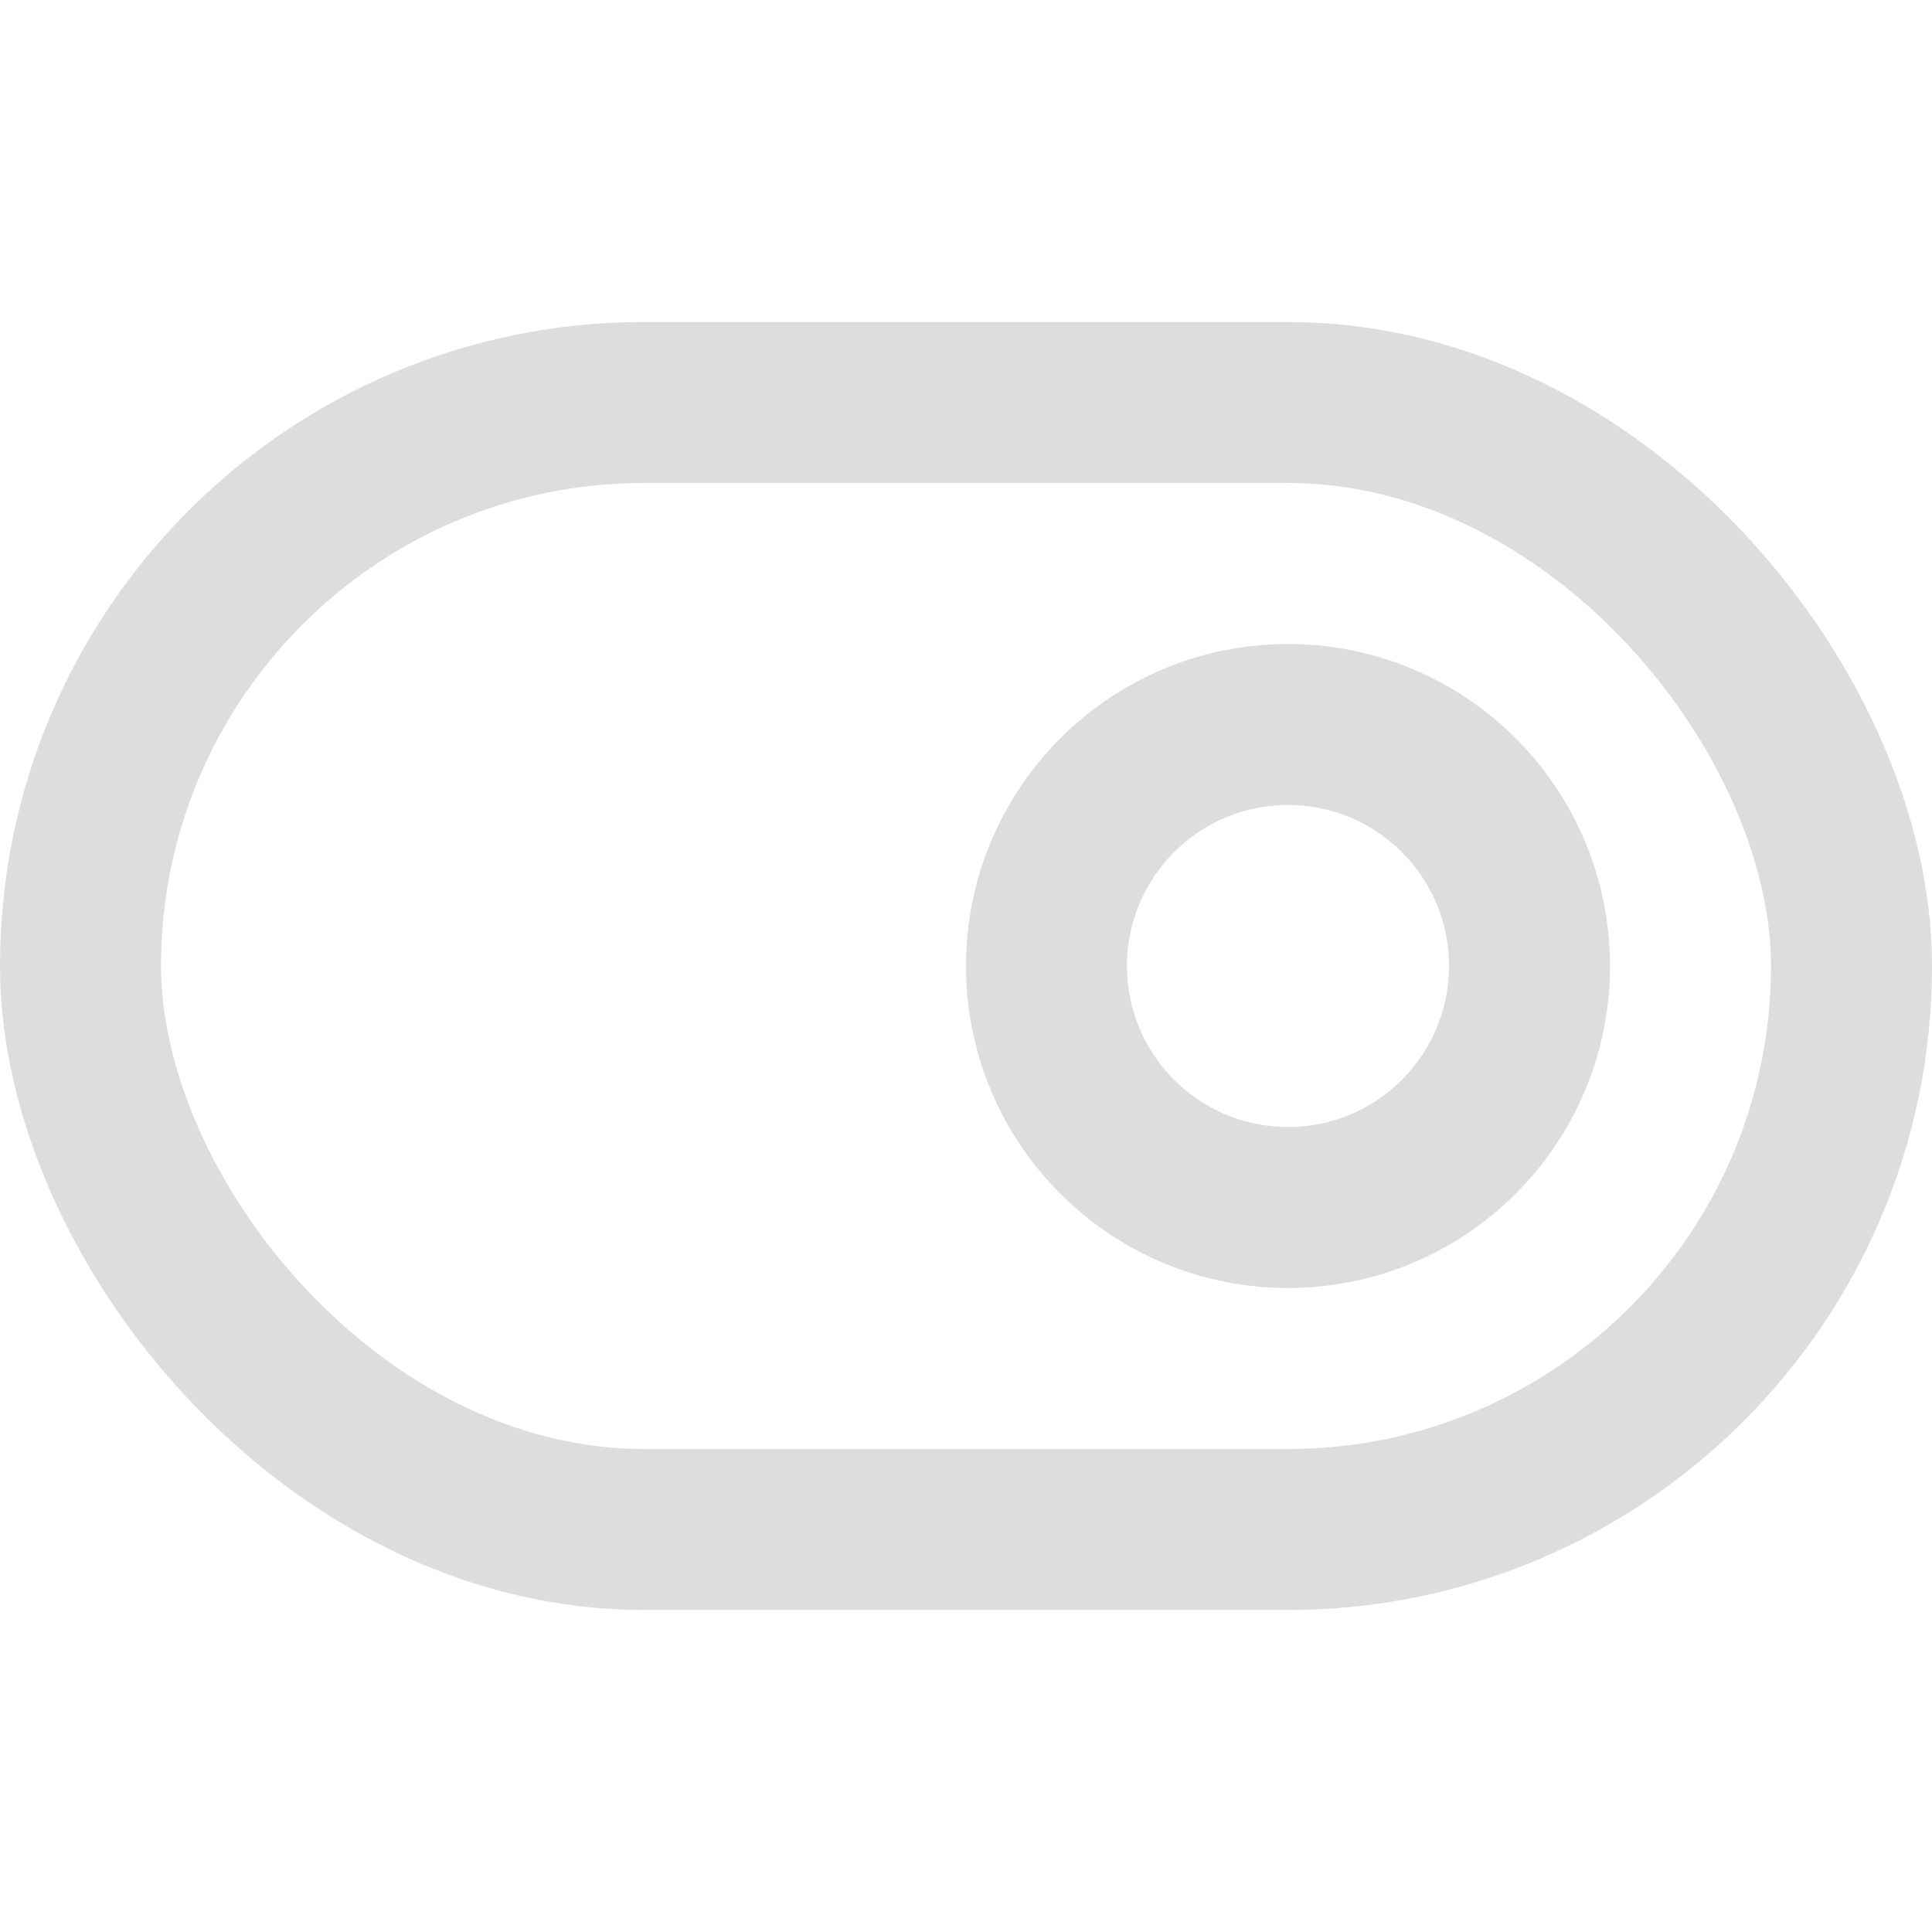 <svg xmlns="http://www.w3.org/2000/svg" width="24" height="24" viewBox="0 0 24 24" fill="none" stroke="#DDD"
     stroke-width="2" stroke-linecap="round" stroke-linejoin="round" class="feather feather-toggle-right">
    <rect x="1" y="5" width="22" height="14" rx="7" ry="7"></rect>
    <circle cx="16" cy="12" r="3"></circle>
</svg>